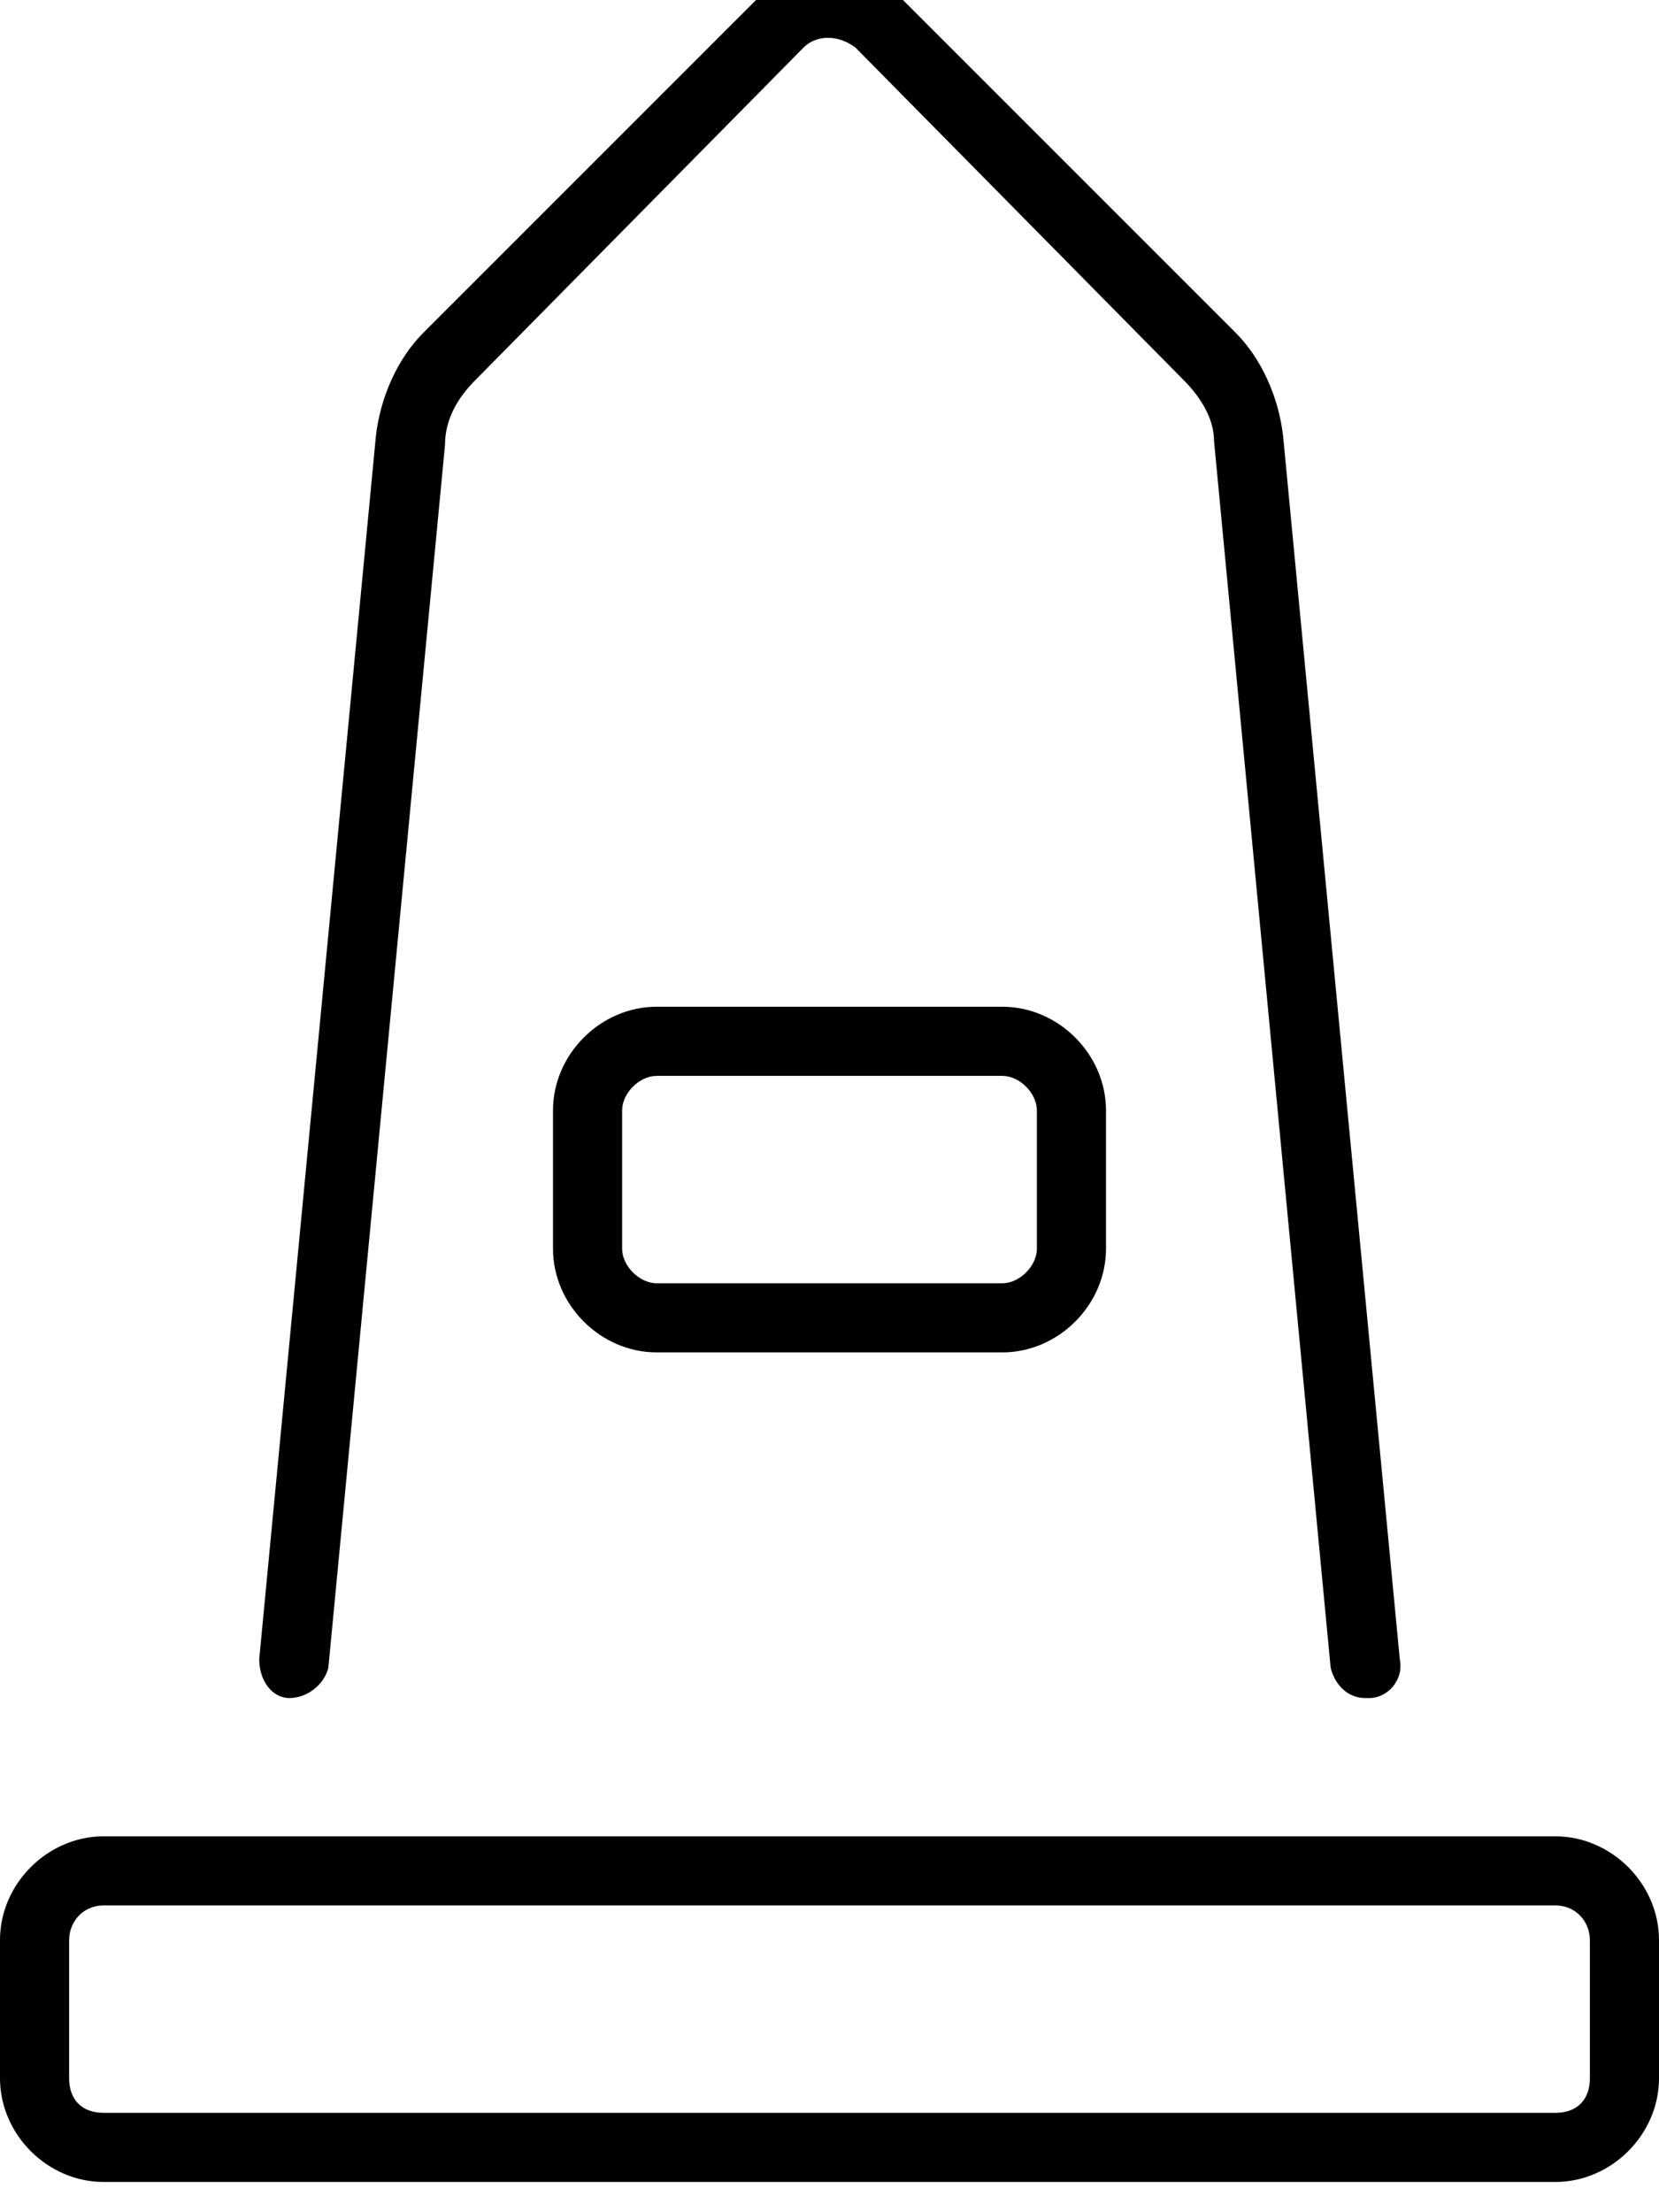 <svg xmlns="http://www.w3.org/2000/svg" viewBox="0 0 384 512"><!-- Font Awesome Pro 6.0.0-alpha1 by @fontawesome - https://fontawesome.com License - https://fontawesome.com/license (Commercial License) --><path d="M67 393C71 393 75 390 76 386L103 103C103 97 106 92 110 88L186 11C189 8 194 8 198 11L274 88C278 92 281 97 281 102L308 386C309 390 312 393 316 393C316 393 317 393 317 393C321 393 325 389 324 384L297 101C296 92 292 83 286 77L209 0C200 -9 184 -9 175 0L98 77C92 83 88 92 87 101L60 384C60 389 63 393 67 393ZM152 233C139 233 128 244 128 257V289C128 302 139 313 152 313H232C245 313 256 302 256 289V257C256 244 245 233 232 233H152ZM240 257V289C240 293 236 297 232 297H152C148 297 144 293 144 289V257C144 253 148 249 152 249H232C236 249 240 253 240 257ZM360 425H24C11 425 0 436 0 449V481C0 494 11 505 24 505H360C373 505 384 494 384 481V449C384 436 373 425 360 425ZM368 481C368 486 365 489 360 489H24C19 489 16 486 16 481V449C16 445 19 441 24 441H360C365 441 368 445 368 449V481Z"/></svg>